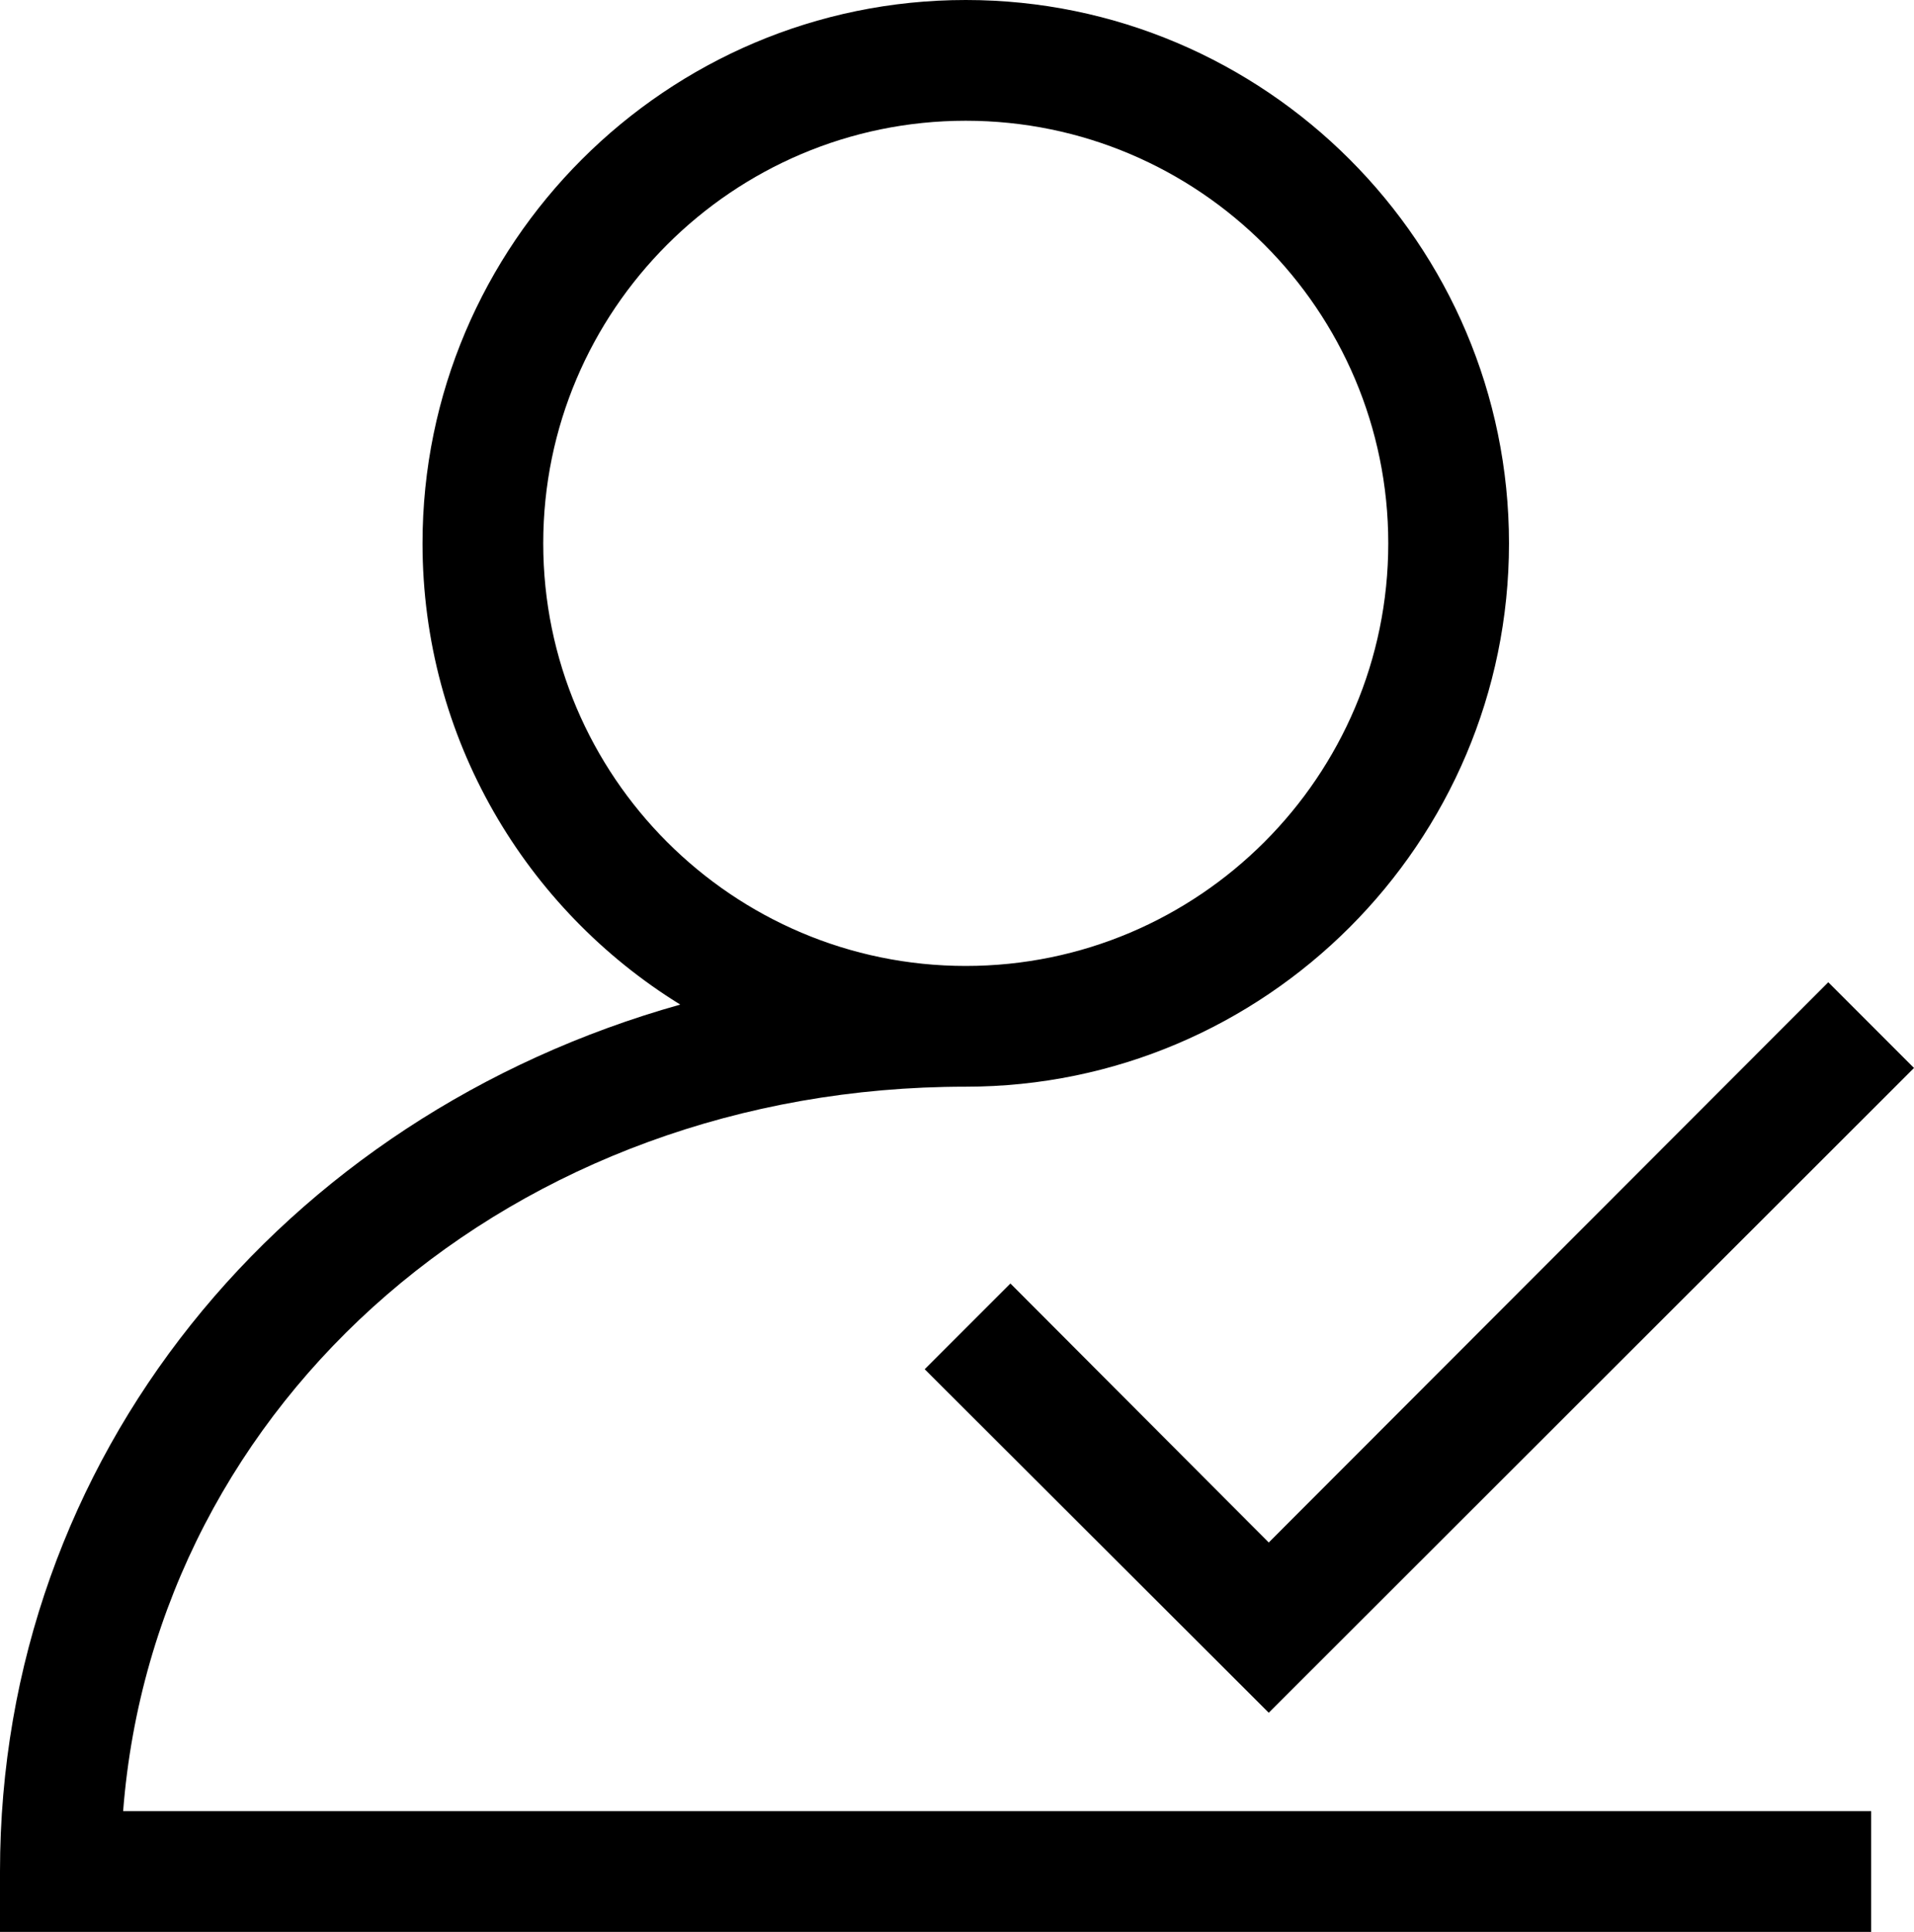 <svg xmlns="http://www.w3.org/2000/svg" id="Clienres" viewBox="0 0 31.71 32"><defs><style>      .cls-1 {        fill: #000;        stroke-width: 0px;      }    </style></defs><path class="cls-1" d="M16,18c4.96,0,9-4.04,9-9S20.96,0,16,0,7,4.04,7,9c0,3.23,1.71,6.06,4.27,7.64C4.68,18.49,0,24.14,0,31v1h31v-2H2.04c.53-6.81,6.47-12,13.96-12ZM9,9c0-3.86,3.14-7,7-7s7,3.14,7,7-3.14,7-7,7-7-3.14-7-7Z"></path><polygon class="cls-1" points="16.74 21.26 15.32 22.68 21.02 28.37 31.71 17.69 30.29 16.27 21.02 25.55 16.74 21.26"></polygon></svg>